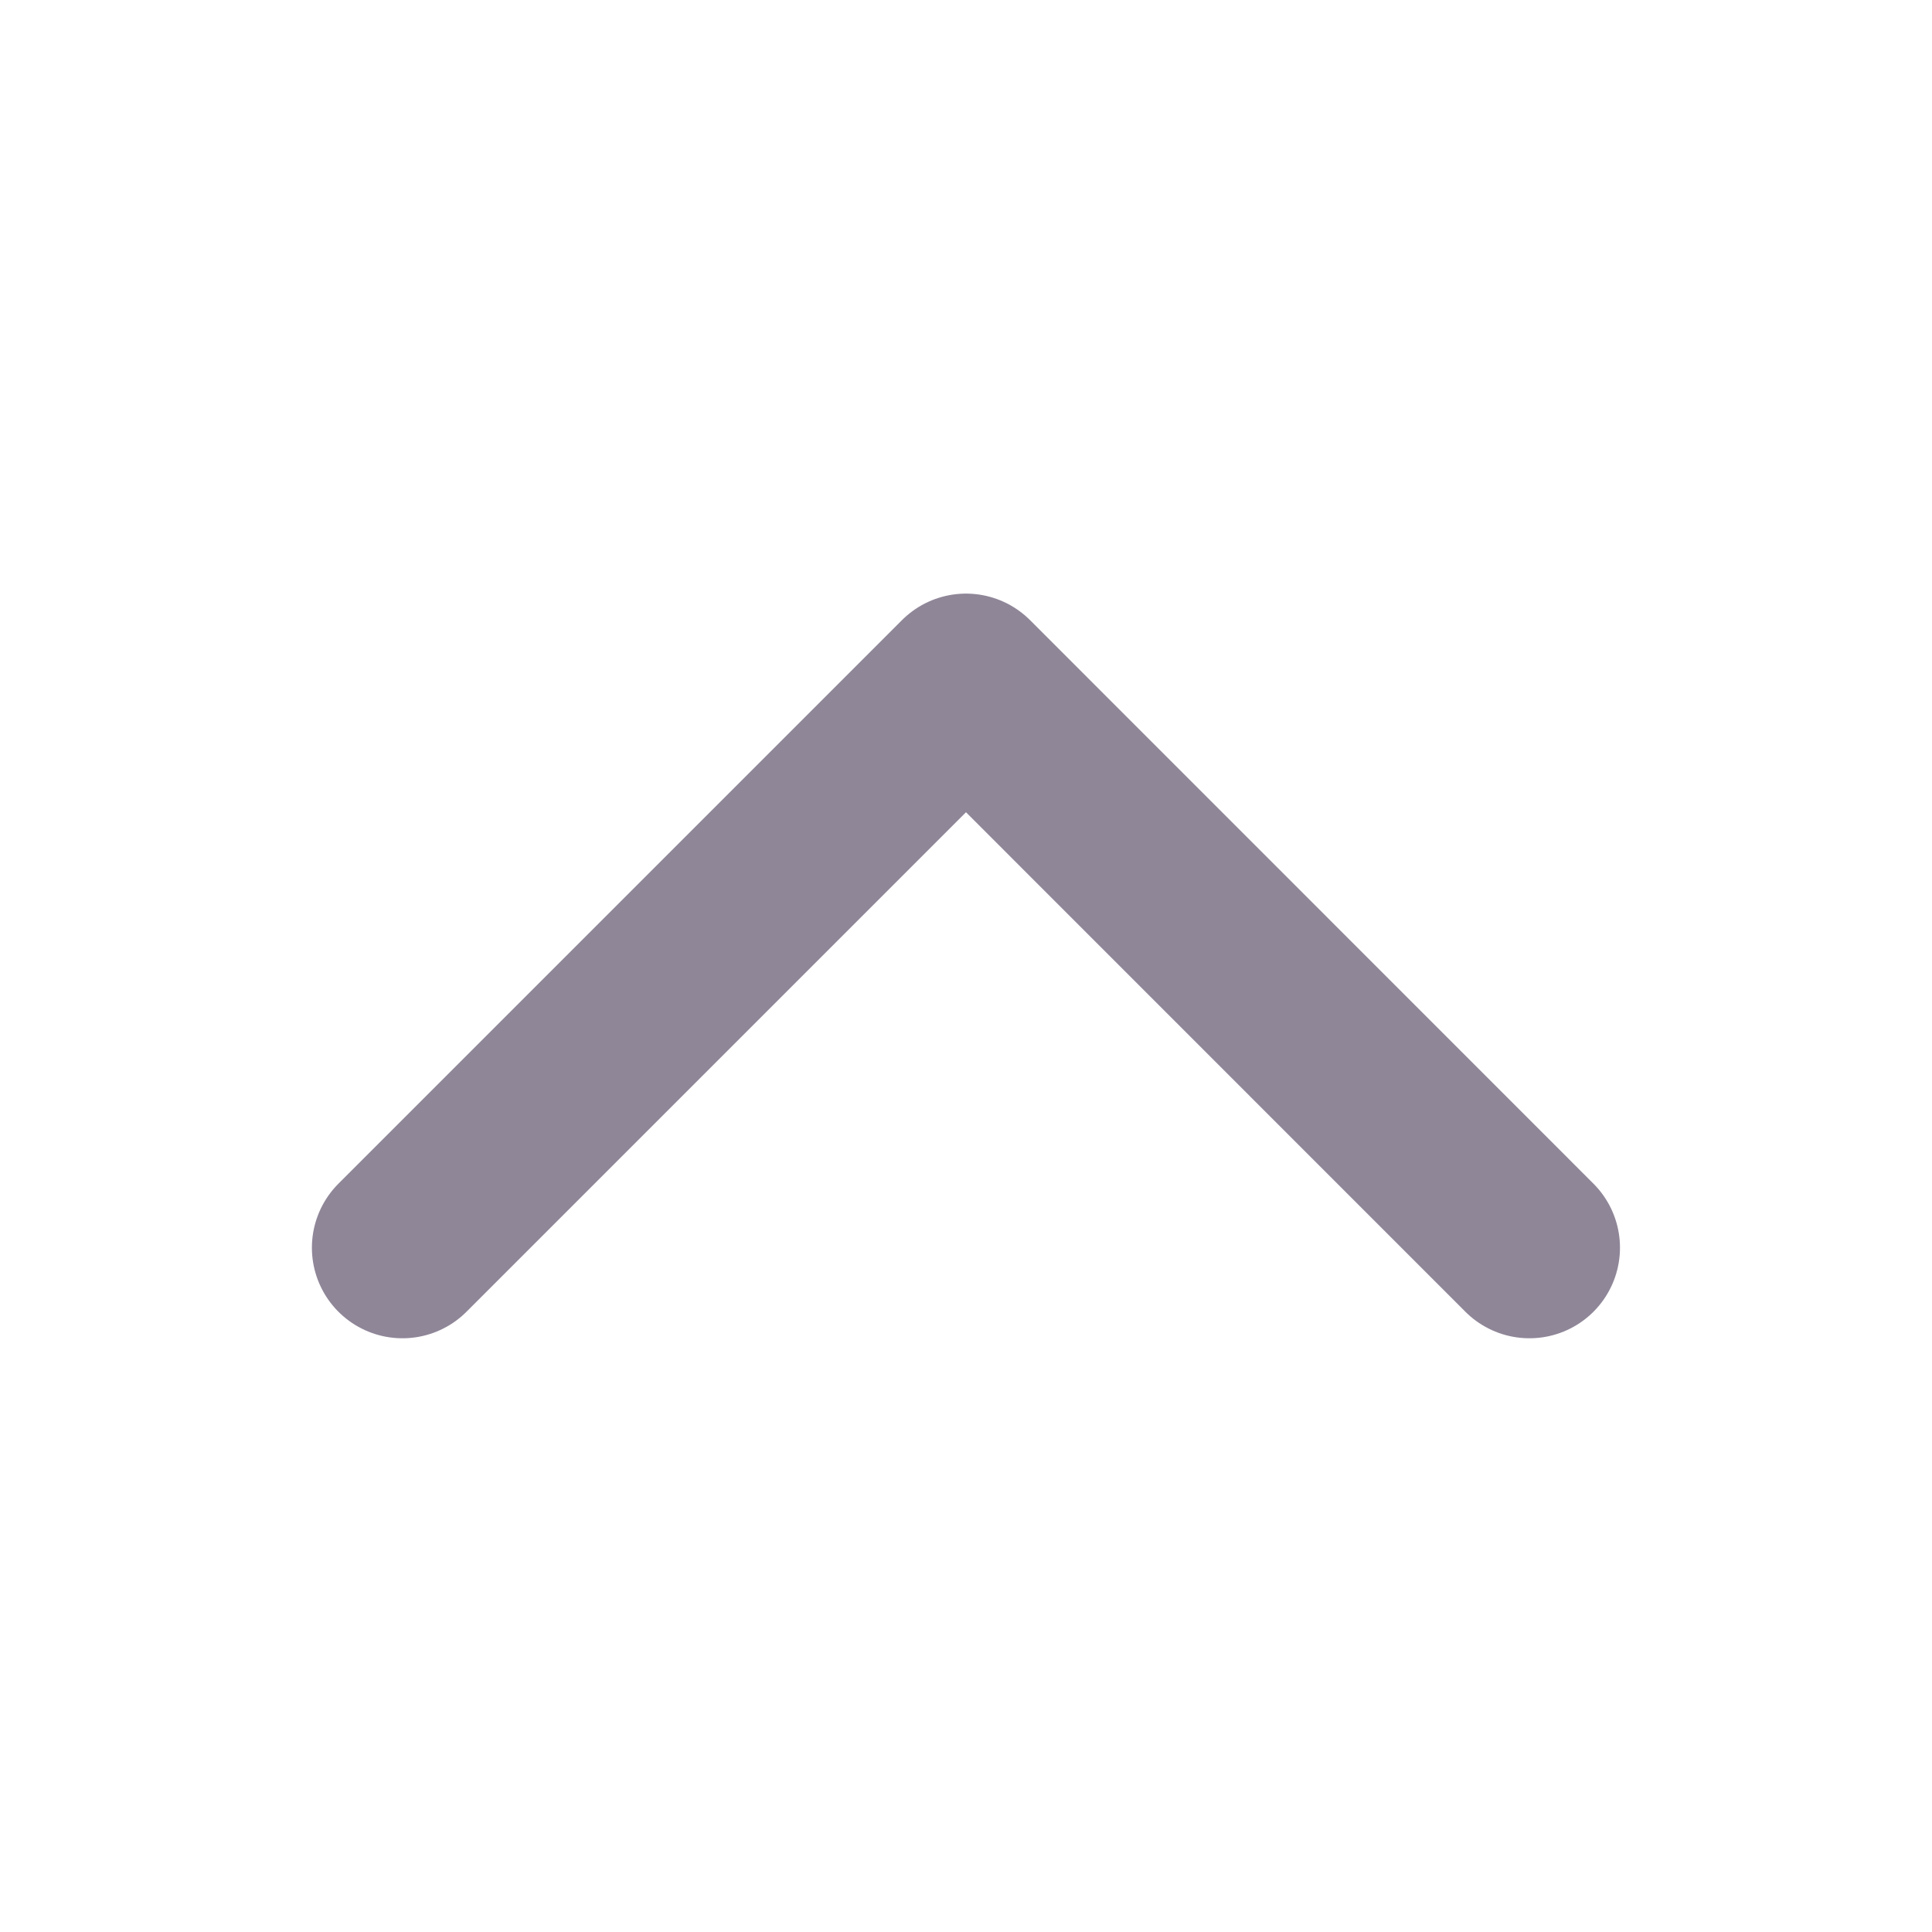 <svg width="16" height="16" viewBox="0 0 16 16" fill="none" xmlns="http://www.w3.org/2000/svg">
<path d="M3.333 10.333L8 5.666L12.666 10.333" stroke="#200E32" stroke-opacity="0.5" stroke-width="1.5" stroke-linecap="round" stroke-linejoin="round"/>
</svg>
